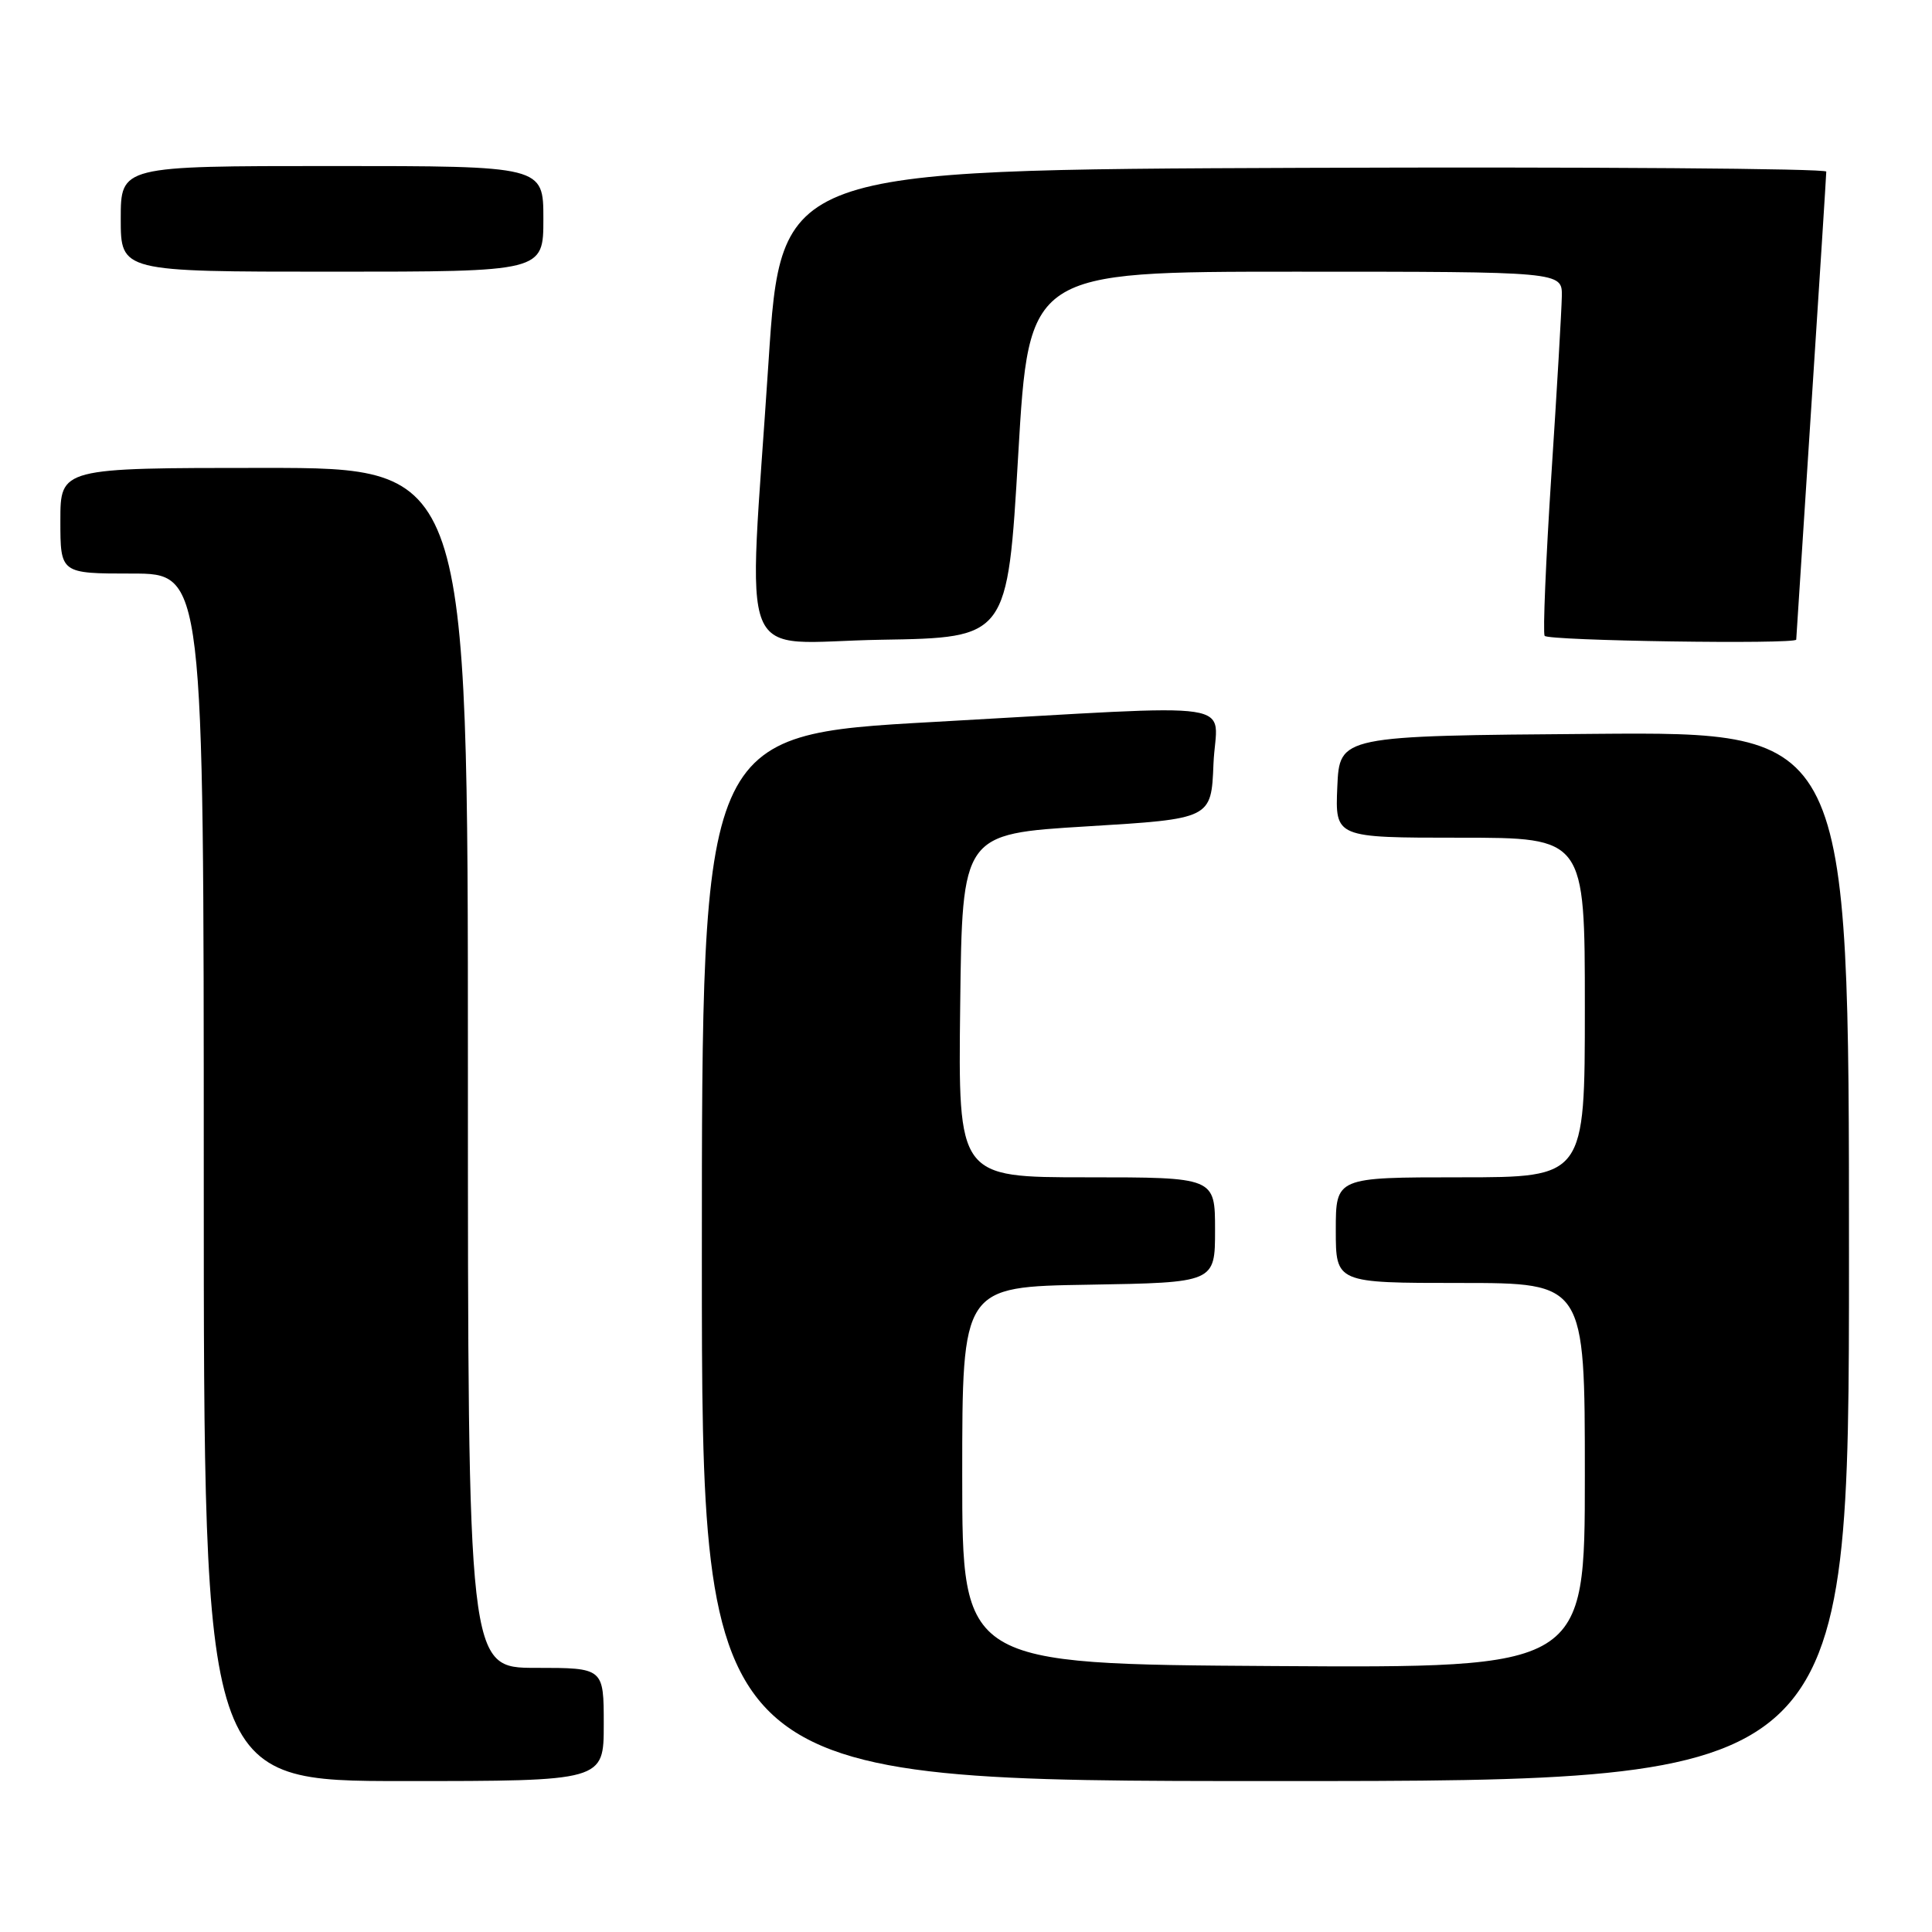 <?xml version="1.0" encoding="UTF-8" standalone="no"?>
<!DOCTYPE svg PUBLIC "-//W3C//DTD SVG 1.1//EN" "http://www.w3.org/Graphics/SVG/1.1/DTD/svg11.dtd" >
<svg xmlns="http://www.w3.org/2000/svg" xmlns:xlink="http://www.w3.org/1999/xlink" version="1.1" viewBox="0 0 256 256">
 <g >
 <path fill="currentColor"
d=" M 80.00 228.50 C 80.00 221.00 80.00 221.00 71.00 221.00 C 62.00 221.00 62.00 221.00 62.00 141.50 C 62.00 62.00 62.00 62.00 35.00 62.00 C 8.00 62.00 8.00 62.00 8.00 69.00 C 8.00 76.00 8.00 76.00 17.50 76.00 C 27.00 76.00 27.00 76.00 27.00 156.00 C 27.00 236.00 27.00 236.00 53.50 236.00 C 80.00 236.00 80.00 236.00 80.00 228.50 Z  M 245.00 166.49 C 245.00 96.97 245.00 96.97 211.25 97.24 C 177.50 97.50 177.50 97.50 177.20 104.25 C 176.91 111.00 176.91 111.00 193.45 111.00 C 210.00 111.00 210.00 111.00 210.00 133.50 C 210.00 156.00 210.00 156.00 193.50 156.00 C 177.00 156.00 177.00 156.00 177.00 163.00 C 177.00 170.00 177.00 170.00 193.50 170.00 C 210.00 170.00 210.00 170.00 210.00 195.51 C 210.00 221.02 210.00 221.02 168.75 220.76 C 127.50 220.50 127.50 220.50 127.50 195.50 C 127.50 170.50 127.50 170.50 144.25 170.23 C 161.00 169.95 161.00 169.95 161.00 162.98 C 161.00 156.00 161.00 156.00 143.98 156.00 C 126.96 156.00 126.96 156.00 127.23 133.25 C 127.50 110.50 127.50 110.50 144.00 109.50 C 160.50 108.50 160.50 108.50 160.79 101.25 C 161.14 92.60 165.94 93.32 123.75 95.66 C 93.00 97.37 93.00 97.37 93.00 166.69 C 93.00 236.00 93.00 236.00 169.00 236.00 C 245.00 236.00 245.00 236.00 245.00 166.49 Z  M 134.92 60.25 C 136.34 36.00 136.34 36.00 171.67 36.00 C 207.00 36.00 207.00 36.00 206.95 39.25 C 206.92 41.04 206.30 51.72 205.56 63.00 C 204.83 74.28 204.43 83.84 204.67 84.25 C 205.06 84.91 237.99 85.40 238.01 84.75 C 238.01 84.61 238.91 70.78 240.00 54.00 C 241.09 37.23 241.99 23.16 241.99 22.74 C 242.00 22.33 210.84 22.10 172.75 22.24 C 103.50 22.50 103.50 22.50 101.83 48.00 C 99.11 89.61 97.28 85.09 116.75 84.77 C 133.50 84.50 133.50 84.50 134.92 60.25 Z  M 72.00 29.00 C 72.00 22.00 72.00 22.00 44.00 22.00 C 16.00 22.00 16.00 22.00 16.00 29.00 C 16.00 36.00 16.00 36.00 44.00 36.00 C 72.00 36.00 72.00 36.00 72.00 29.00 Z "/>
</g>
</svg>